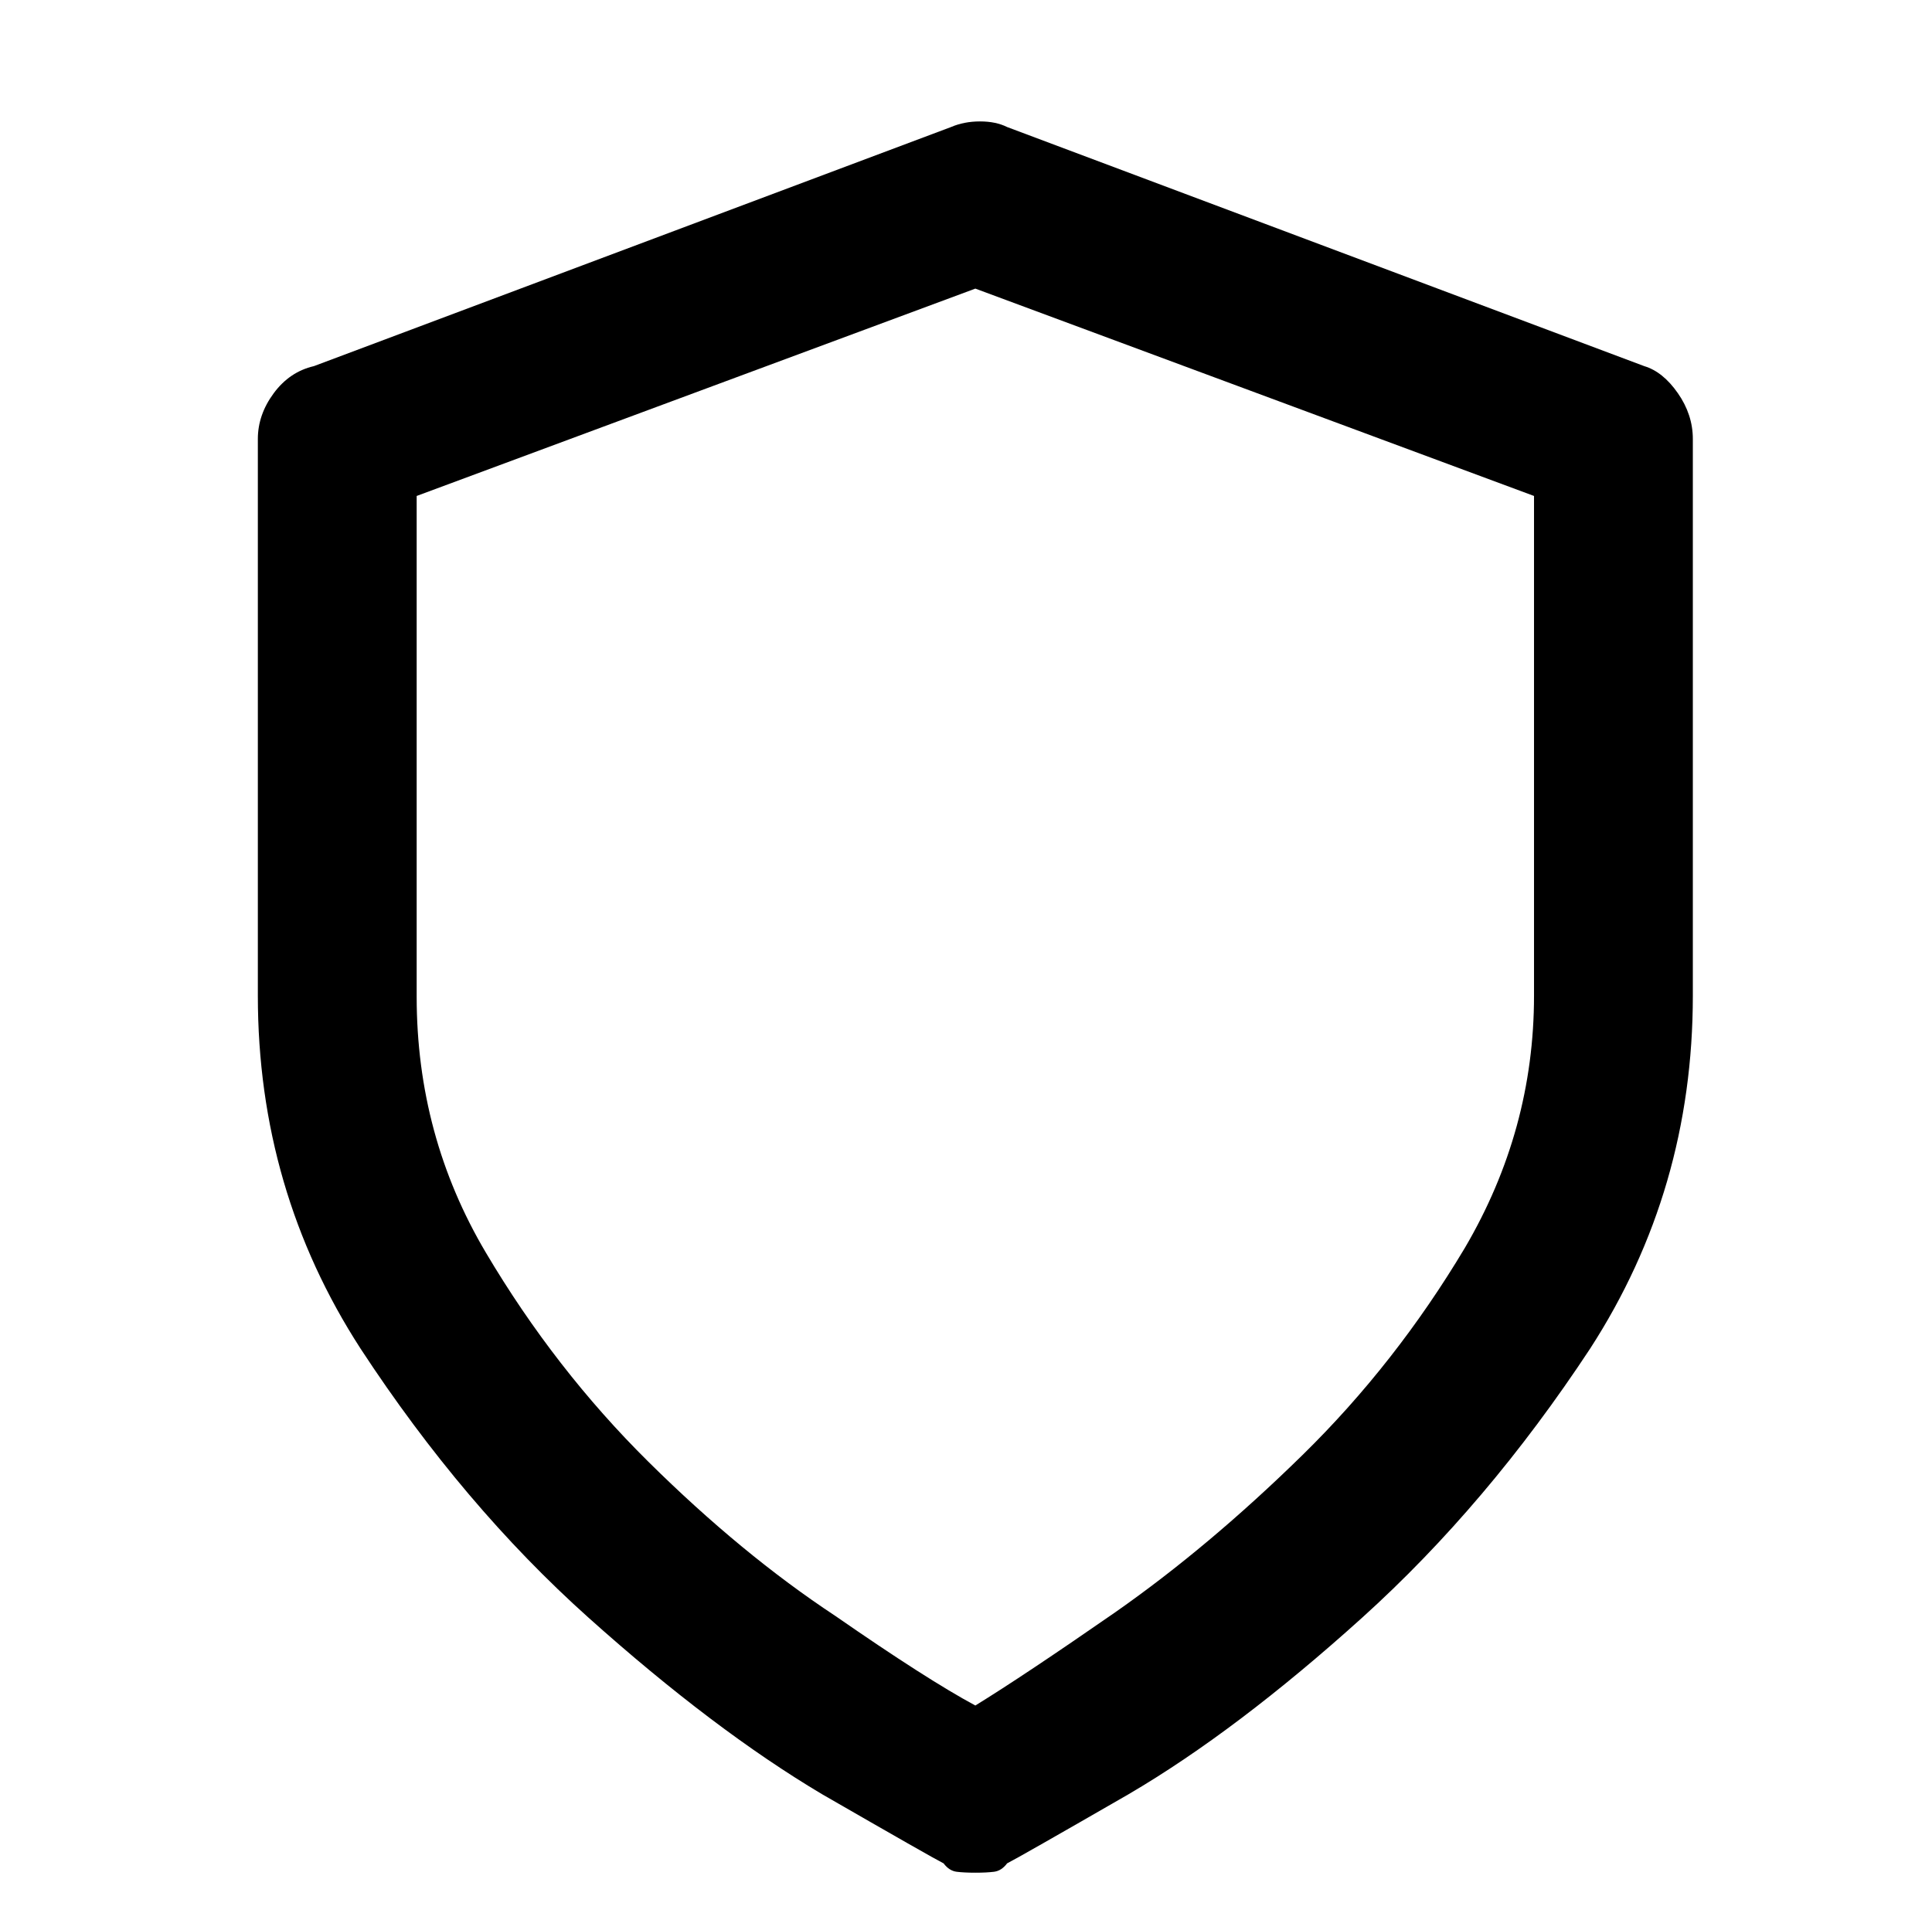 <svg version="1.1" viewBox="-10 0 1034 1024" xmlns="http://www.w3.org/2000/svg">
 <path d="m870 196-341-128q-6-3-14.5-3t-15.5 3l-341 128q-13 3-21.5 14.5t-8.5 24.5v298q0 104 55 189 55 84 122 144t125 94.5q59 34 65 37 3 4 7 4.5t10 0.5 10-0.5 7-4.5q6-3 65-37 58-34 125-94.5t122-144q55-85 55-189v-298q0-13-8-24.5t-18-14.5zm-59 337q0 72-37 135-37 62-87 111t-100 84q-49 34-75 50-26-14-75-48-50-33-100-82.5t-87-112-37-137v-268l299-111 299 111v268z"/>
</svg>
